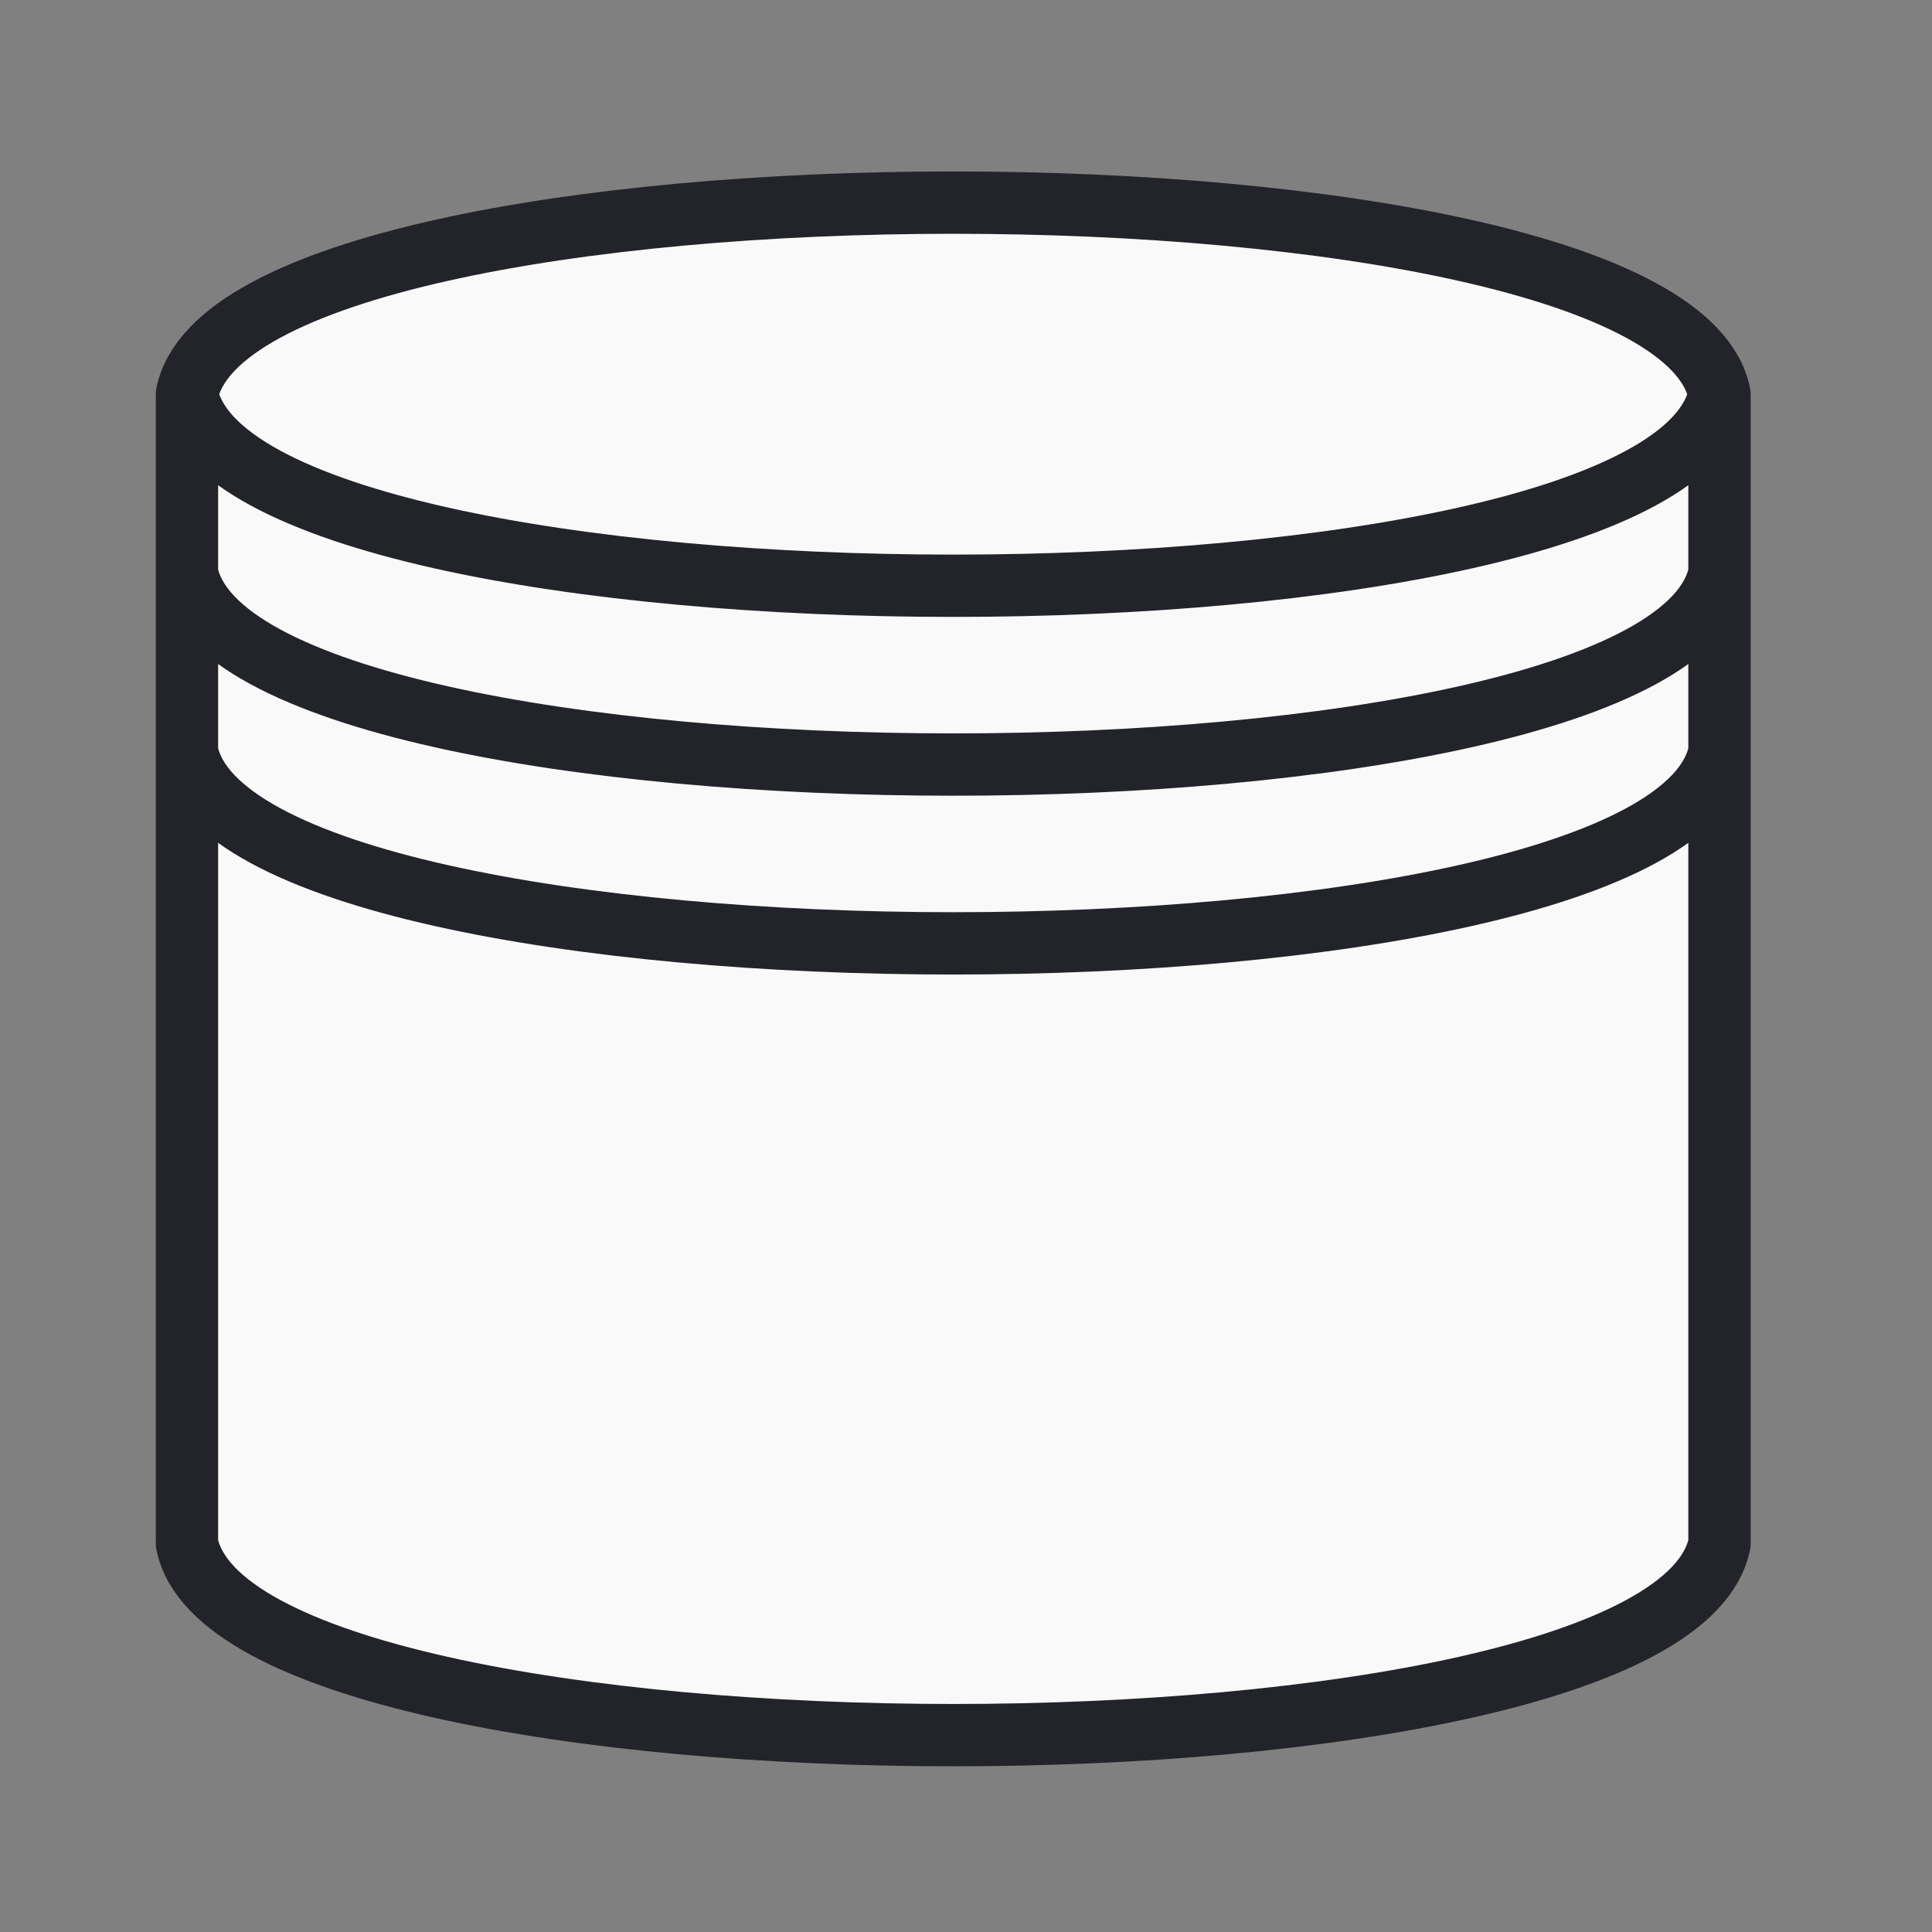 <?xml version="1.0" encoding="utf-8"?>
<!-- created with bpmn-js / http://bpmn.io -->
<!DOCTYPE svg PUBLIC "-//W3C//DTD SVG 1.1//EN" "http://www.w3.org/Graphics/SVG/1.1/DTD/svg11.dtd">
<svg xmlns="http://www.w3.org/2000/svg" xmlns:xlink="http://www.w3.org/1999/xlink" width="62" height="62" viewBox="399 239 62 62" version="1.1"><rect x="399" y="239" width="62" height="62" fill="#808080" stroke="none"/><defs><pattern id="djs-grid-pattern-999296" width="10" height="10" patternUnits="userSpaceOnUse"><circle cx="0.5" cy="0.5" r="0.5" style="fill: rgb(204, 204, 204);"/></pattern></defs><g class="djs-group"><g class="djs-element djs-shape" data-element-id="DataStoreReference_0egvuh4" transform="matrix(1 0 0 1 405 245)" style="display: block;"><g class="djs-visual"><path d="m  0,6.65 l  0,36.885 c  1.639,8.197 47.541,8.197  49.18,0 l  0,-36.885 c -1.639,-8.197 -47.541,-8.197 -49.18,0c  1.639,8.197 47.541,8.197  49.18,0 m  -49.18,5.738c  1.639,8.197 47.541,8.197 49.18,0m  -49.18,5.738c  1.639,8.197 47.541,8.197  49.18,0" style="fill: white; stroke-linecap: round; stroke-linejoin: round; stroke: rgb(34, 36, 42); stroke-width: 2px; fill-opacity: 0.95;"/></g><rect class="djs-hit djs-hit-all" x="0" y="0" width="50" height="50" style="fill: none; stroke-opacity: 0; stroke: white; stroke-width: 15px;"/><rect x="-6" y="-6" rx="4" width="62" height="62" class="djs-outline" style="fill: none;"/></g></g></svg>